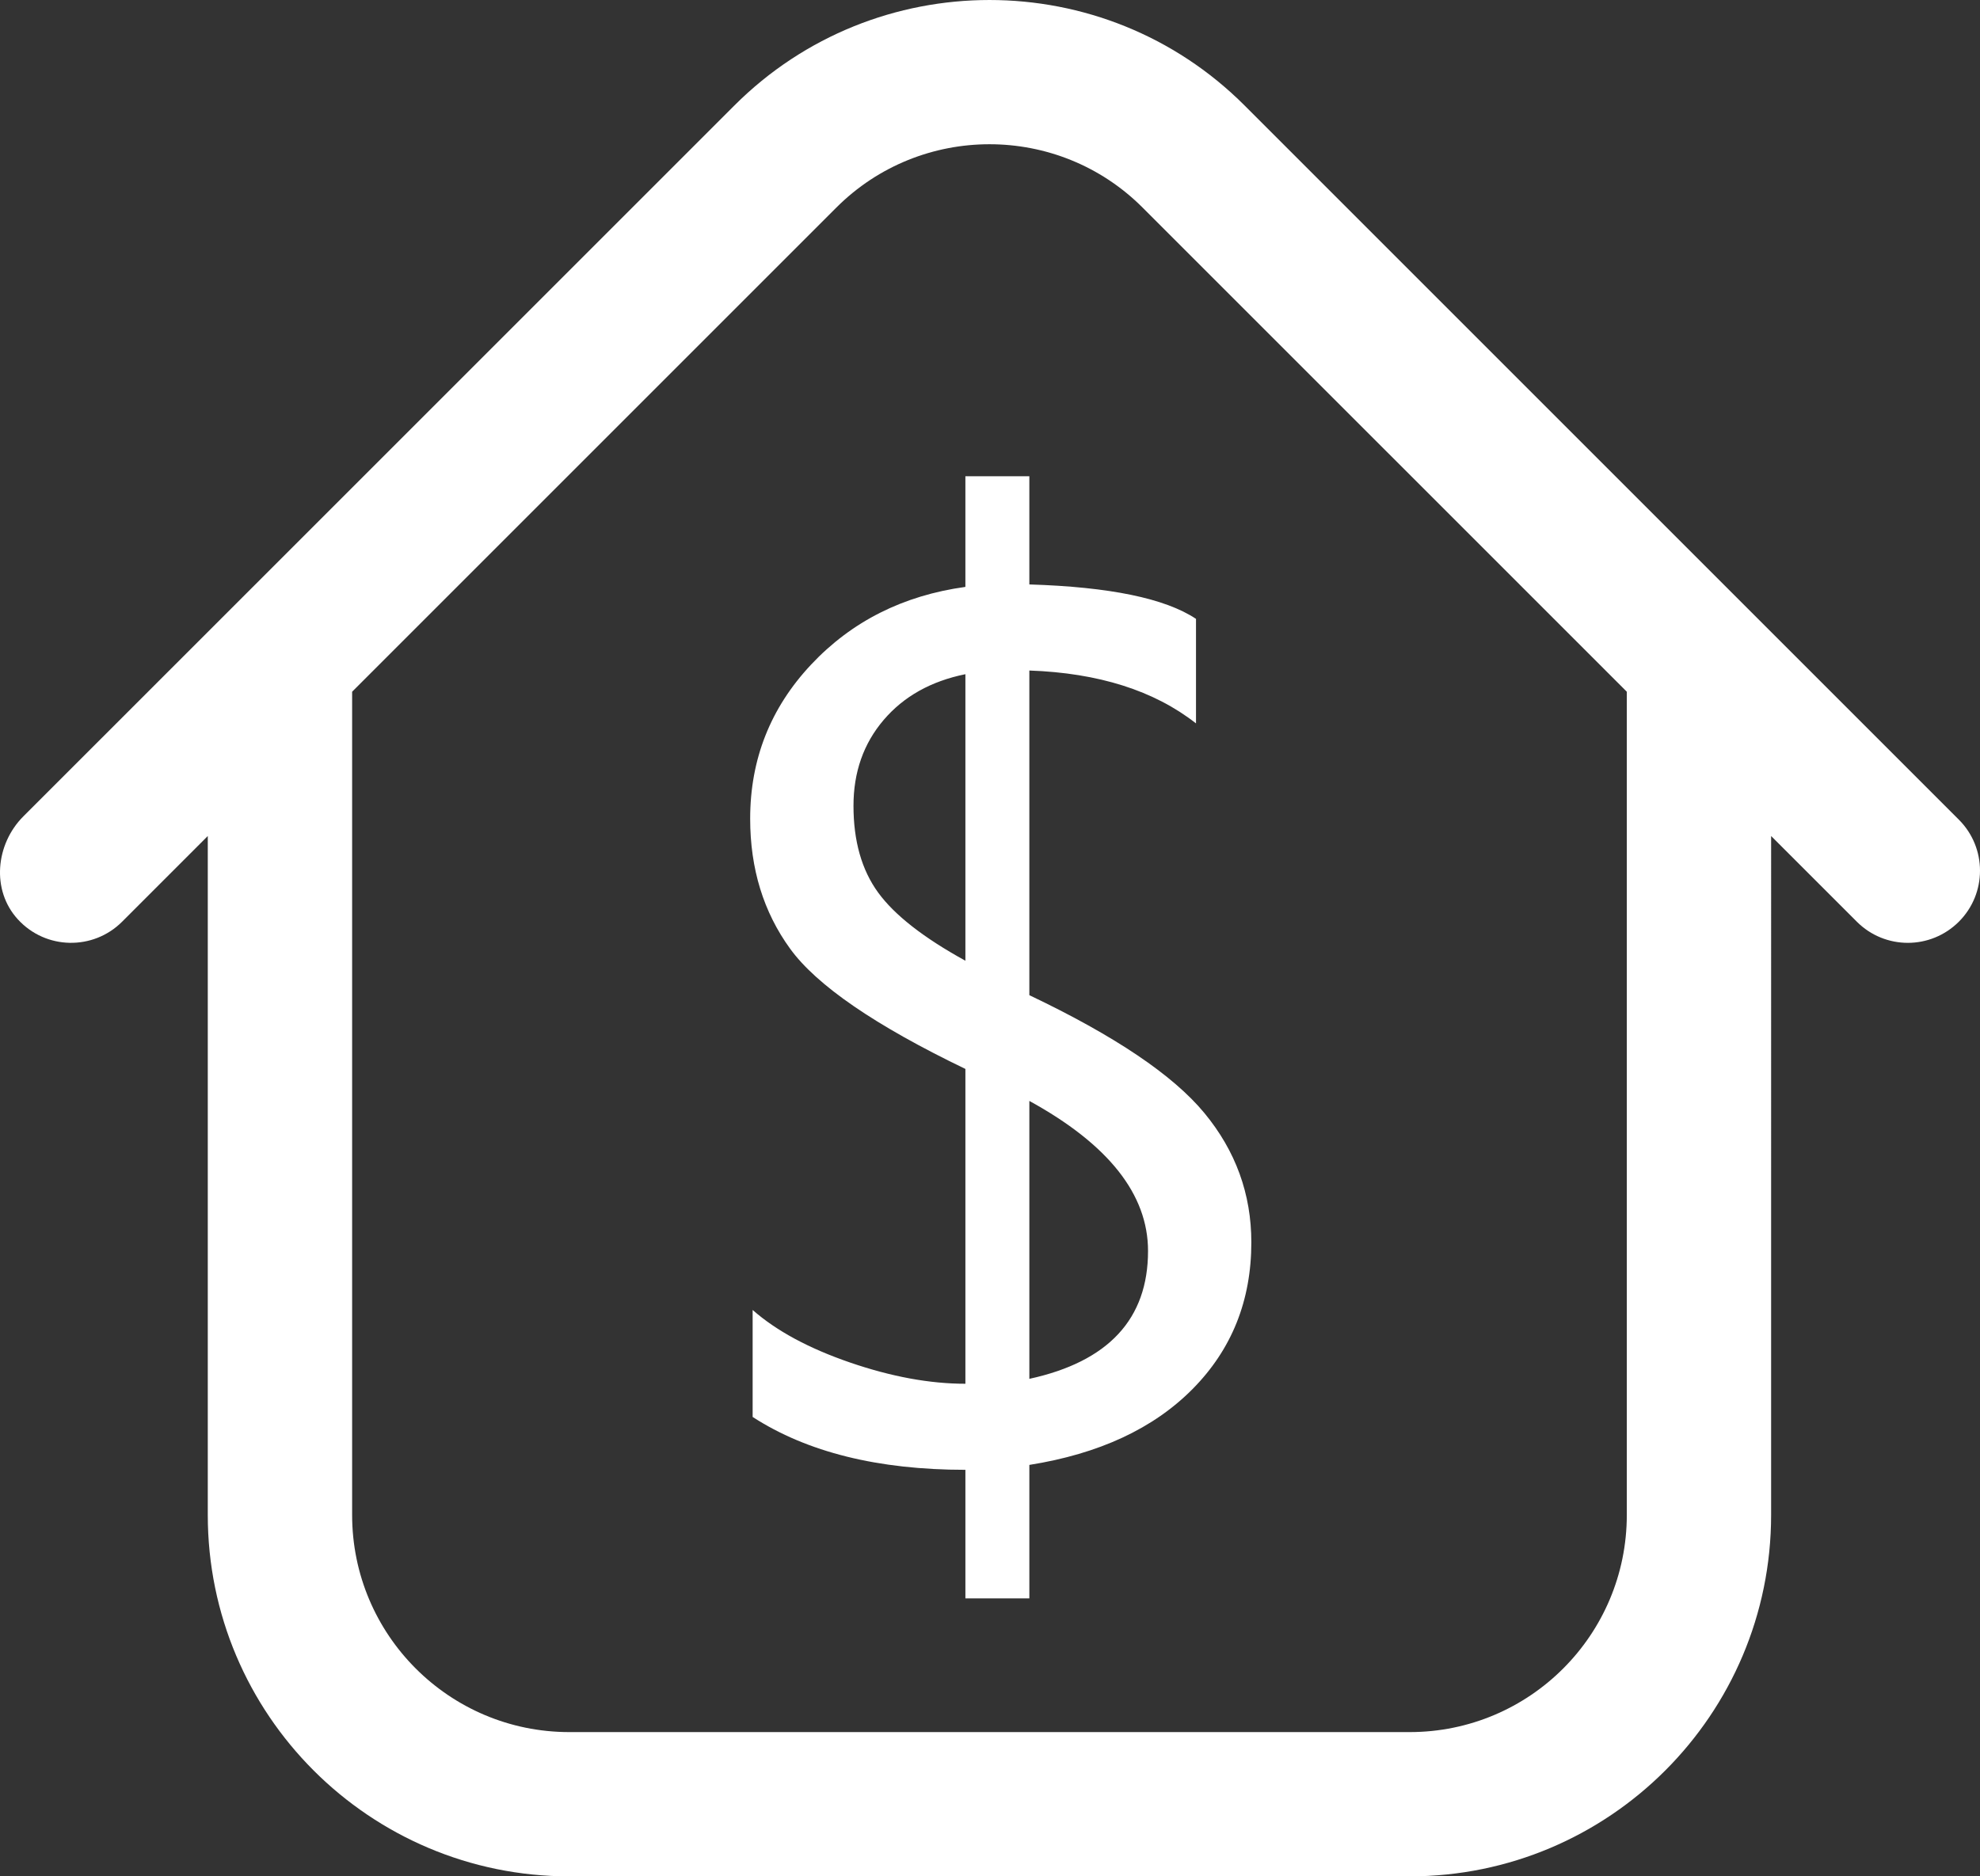 <svg version="1.1" id="图层_1" x="0px" y="0px" width="155.543px" height="147.42px" viewBox="0 0 155.543 147.42" enable-background="new 0 0 155.543 147.42" xml:space="preserve" xmlns="http://www.w3.org/2000/svg" xmlns:xlink="http://www.w3.org/1999/xlink" xmlns:xml="http://www.w3.org/XML/1998/namespace">
  <rect x="0" y="0" width="155.543" height="147.42" fill="#333333" stroke="none"/>
  <path fill="#FFFFFF" d="M80.863,115.094v10.483h-5.024v-10.097c-6.859,0-12.432-1.385-16.714-4.154v-8.406
	c1.867,1.643,4.42,3.02,7.656,4.131c3.237,1.111,6.256,1.667,9.058,1.667V83.984c-7.085-3.413-11.675-6.562-13.768-9.444
	c-2.094-2.882-3.14-6.287-3.14-10.217c0-4.669,1.594-8.703,4.782-12.102c3.188-3.397,7.229-5.435,12.125-6.11v-8.695h5.024v8.502
	c6.312,0.193,10.676,1.095,13.092,2.705v8.212c-3.285-2.576-7.649-3.961-13.092-4.154v25.507c6.698,3.188,11.28,6.272,13.743,9.251
	c2.464,2.979,3.696,6.369,3.696,10.169c0,4.573-1.538,8.414-4.613,11.521C90.613,112.237,86.338,114.225,80.863,115.094z
	 M75.839,75.482V52.97c-2.705,0.548-4.847,1.747-6.425,3.599c-1.578,1.853-2.367,4.099-2.367,6.739c0,2.771,0.645,5.041,1.933,6.812
	C70.268,71.891,72.555,73.678,75.839,75.482z M80.863,86.497v21.835c6.215-1.353,9.323-4.702,9.323-10.048
	C90.187,93.839,87.078,89.91,80.863,86.497z M153.883,64.4L97.771,8.288c-11.049-11.05-29.028-11.05-40.08,0L1.836,64.139
	c-2.188,2.189-2.529,5.809-0.432,8.093c2.192,2.396,5.914,2.456,8.188,0.185l6.731-6.733v53.341
	c0,15.683,12.715,28.396,28.396,28.396h66.019c15.682,0,28.396-12.714,28.396-28.396V65.683l6.734,6.733
	c1.104,1.105,2.554,1.661,4.006,1.661c1.451,0,2.899-0.556,4.008-1.661C156.097,70.202,156.097,66.614,153.883,64.4z
	 M127.797,119.024c0,9.424-7.635,17.062-17.058,17.062H44.721c-9.422,0-17.059-7.638-17.059-17.062V54.347l38.043-38.042
	c6.633-6.63,17.42-6.63,24.049,0l38.043,38.042V119.024z" class="color c1"/>
</svg>